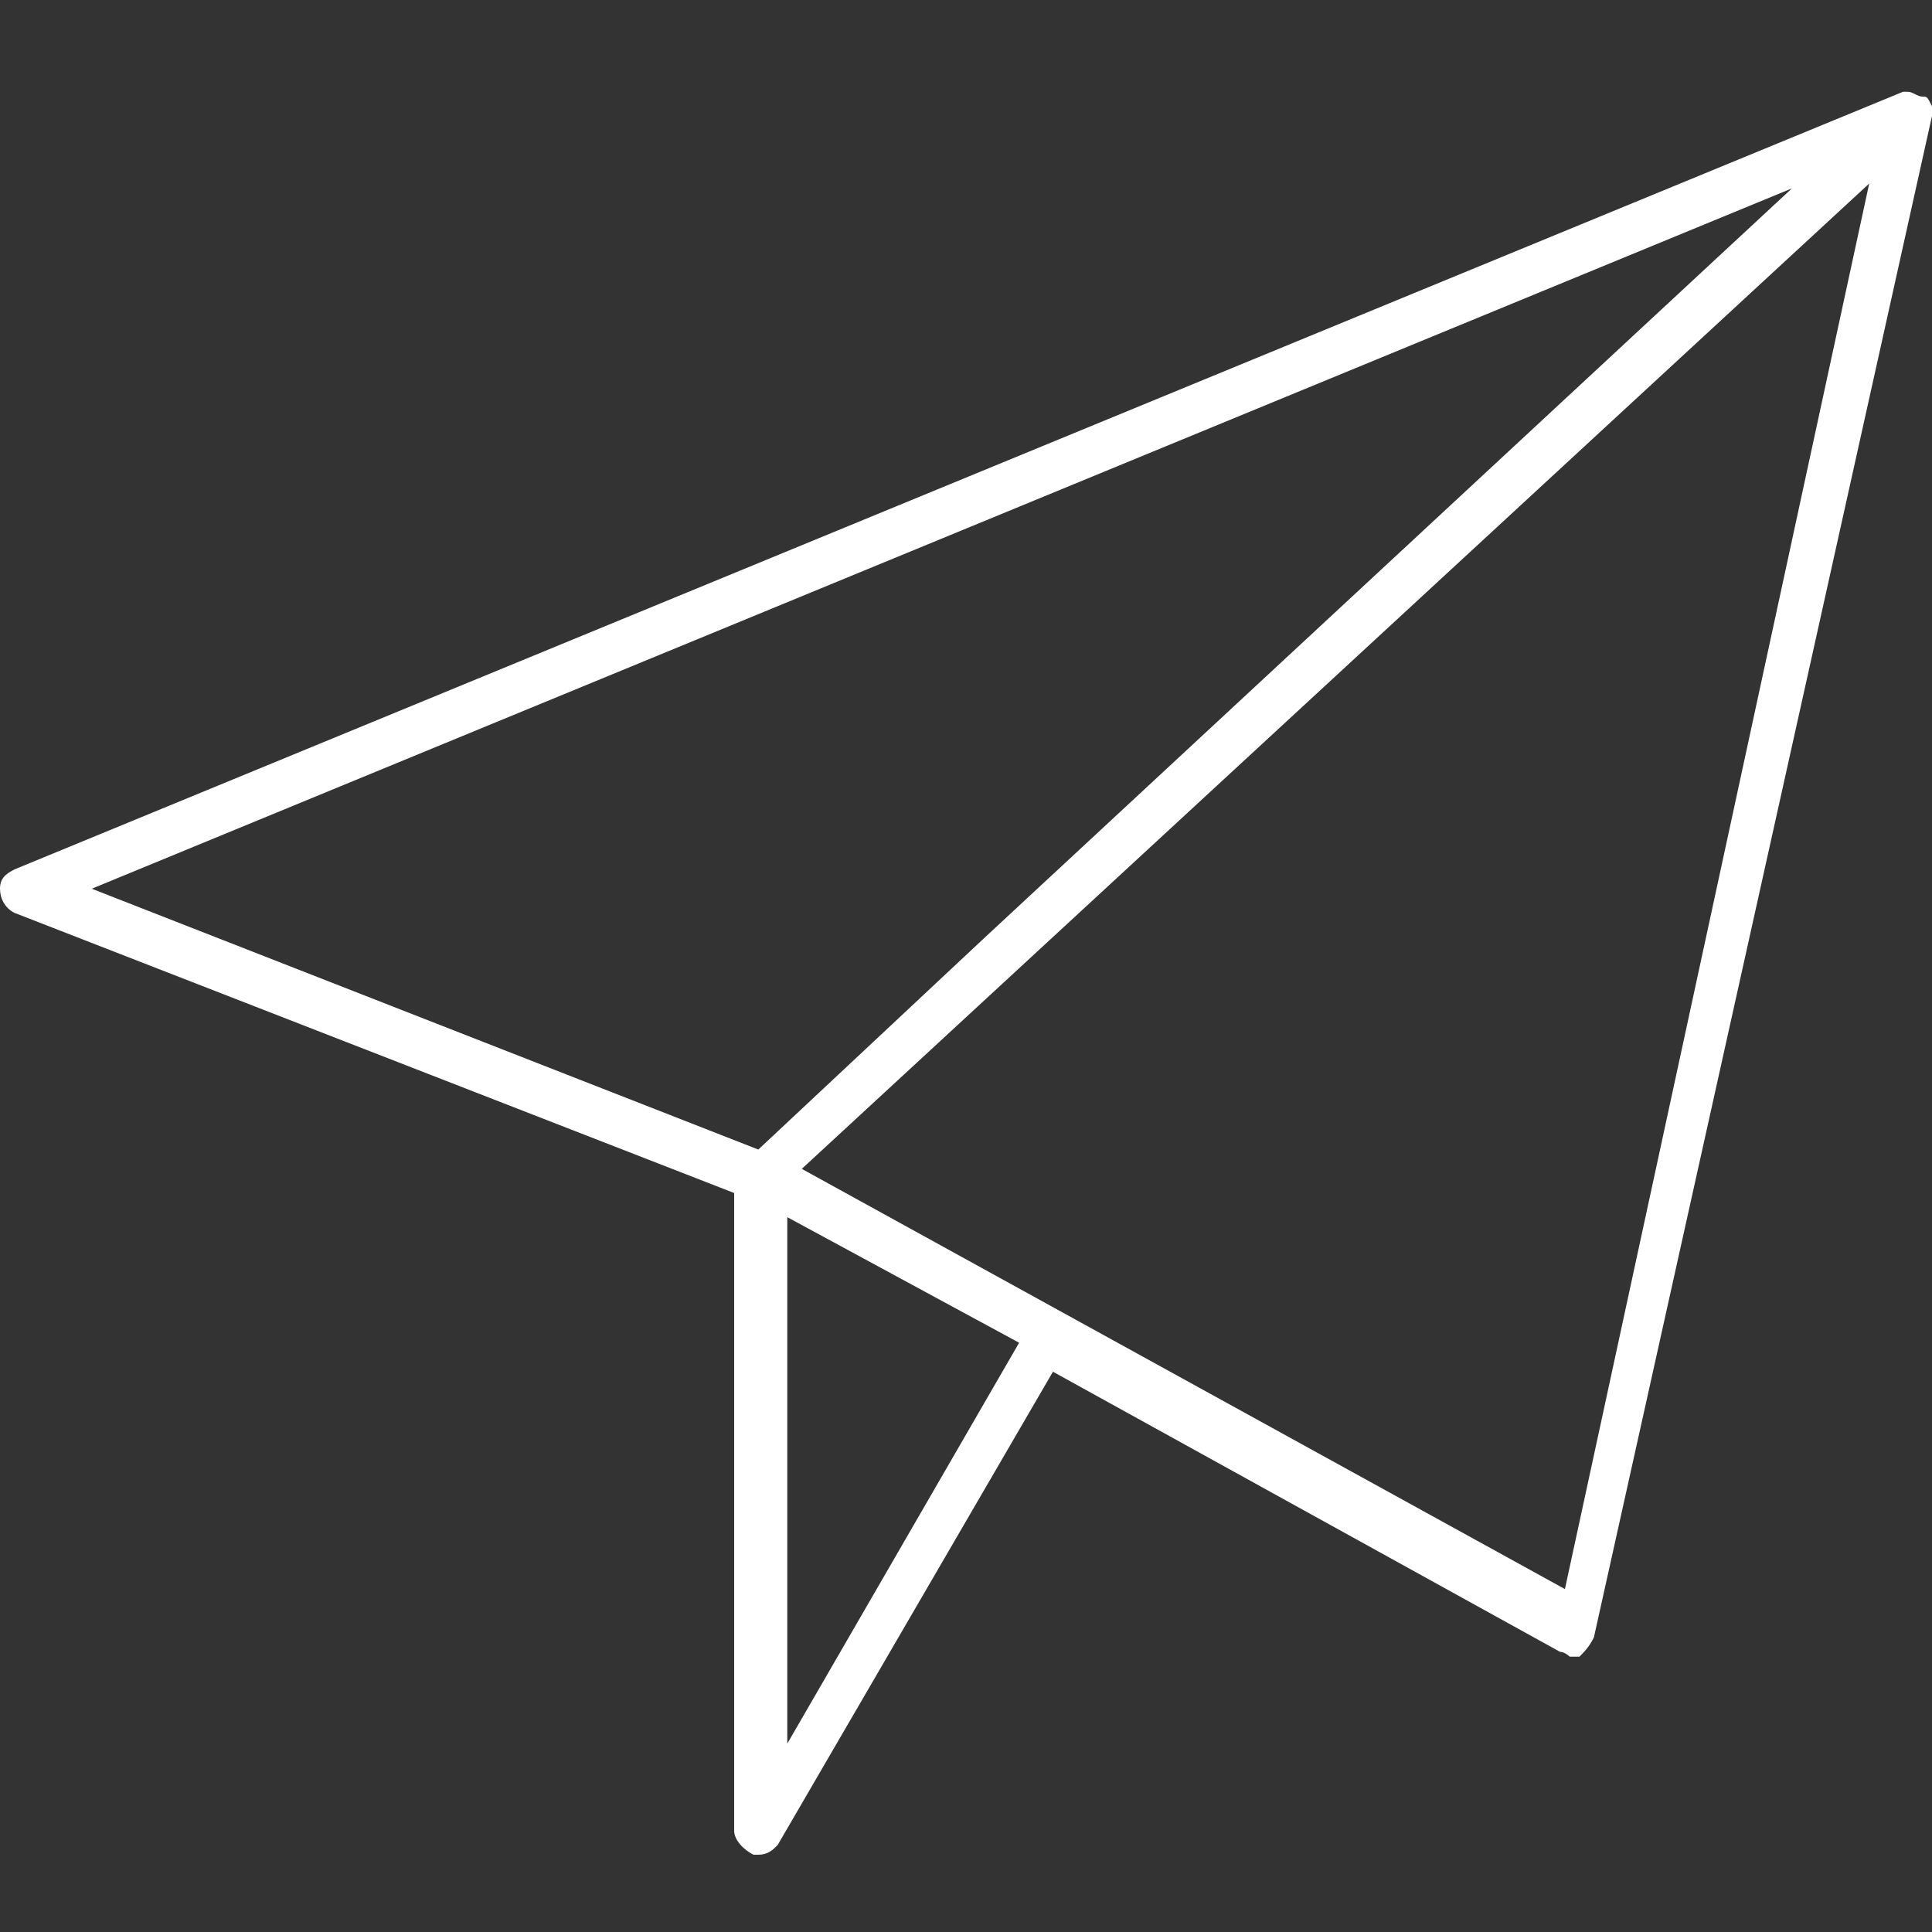 <?xml version="1.0" encoding="utf-8"?>
<!-- Generator: Adobe Illustrator 21.0.0, SVG Export Plug-In . SVG Version: 6.00 Build 0)  -->
<svg version="1.1" id="Layer_1" xmlns="http://www.w3.org/2000/svg" xmlns:xlink="http://www.w3.org/1999/xlink" x="0px" y="0px"
	 viewBox="0 0 40 40" style="enable-background:new 0 0 40 40;" xml:space="preserve">
<rect x="0" y="0" width="40" height="40" fill="#333333" stroke="none"/>
<style type="text/css">
	.st0{fill:#FFFFFF;}
</style>
<path class="st0" d="M40,2.2C40,2.1,40,2.1,40,2.2C39.9,2.1,39.9,2.1,40,2.2c-0.1-0.2-0.1-0.2-0.2-0.2c0,0,0,0,0,0c0,0,0,0,0,0
	c-0.1,0-0.2-0.1-0.3-0.1c0,0,0,0,0,0c0,0-0.1,0-0.1,0L0.3,18C0.1,18.1,0,18.2,0,18.4c0,0.2,0.1,0.4,0.3,0.5l14.9,5.8v13.2
	c0,0.2,0.2,0.4,0.4,0.5c0,0,0.1,0,0.1,0c0.2,0,0.3-0.1,0.4-0.2l5.7-9.8l10.5,5.8c0.1,0,0.2,0.1,0.2,0.1c0.1,0,0.1,0,0.2,0
	c0.1-0.1,0.2-0.2,0.3-0.4L40,2.4c0,0,0,0,0,0C40,2.3,40,2.2,40,2.2z M37.1,3.9L20.4,19.4l-4.7,4.4L1.9,18.4L37.1,3.9z M16.3,36.1
	V25.2l4.8,2.6L16.3,36.1z M32.4,32.9l-15.8-8.7L38.7,3.8L32.4,32.9z"/>
</svg>
